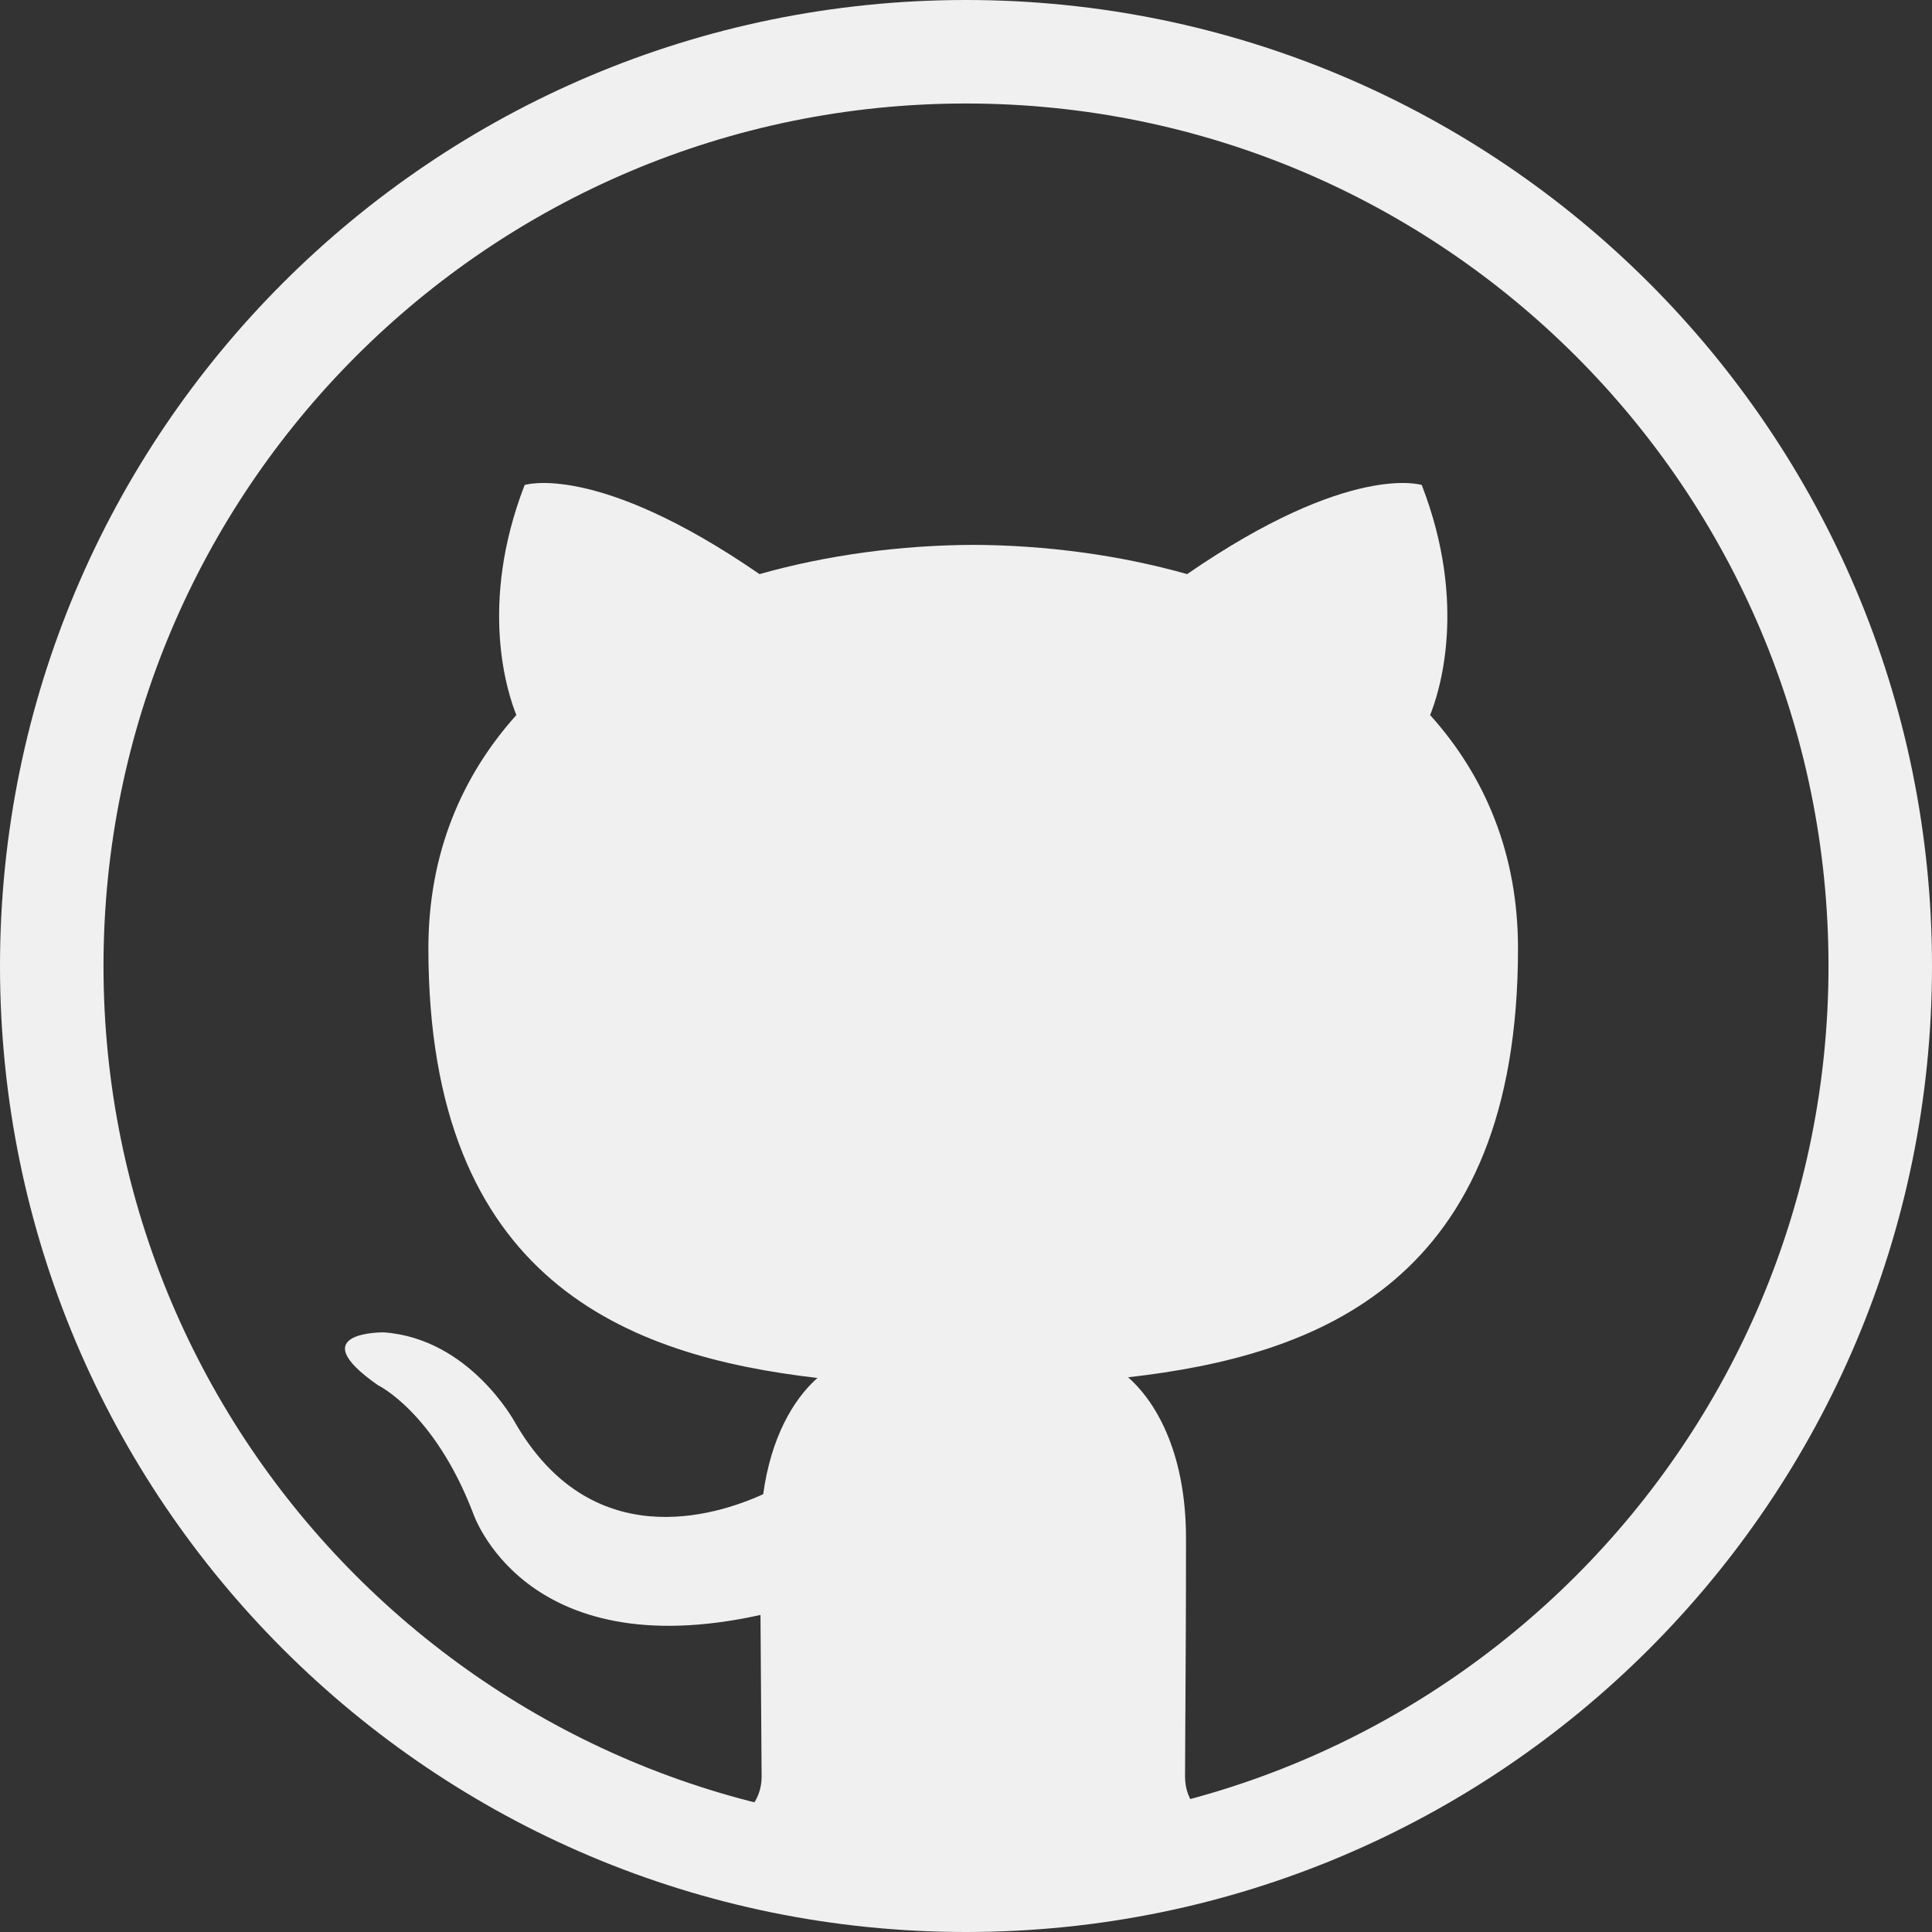 <svg width="56" height="56" viewBox="0 0 56 56" fill="none" xmlns="http://www.w3.org/2000/svg">
<rect x="0" y="0" width="56" height="56" fill="#333333" stroke="none"/>
<path fill-rule="evenodd" clip-rule="evenodd" d="M56 28C56 43.464 43.464 56 28 56C12.536 56 0 43.464 0 28C0 12.536 12.536 0 28 0C43.464 0 56 12.536 56 28ZM28 53C41.807 53 53 41.807 53 28C53 14.193 41.807 3 28 3C14.193 3 3 14.193 3 28C3 41.807 14.193 53 28 53Z" fill="#F0F0F0"/>
<path fill-rule="evenodd" clip-rule="evenodd" d="M20.407 52.717C22.859 53.549 25.483 54 28.21 54C30.938 54 33.563 53.549 36.016 52.716C34.786 52.943 34.349 52.166 34.349 51.501C34.349 51.226 34.352 50.743 34.356 50.099C34.364 48.799 34.377 46.84 34.377 44.587C34.377 42.236 33.586 40.703 32.698 39.921C38.21 39.297 44 37.166 44 27.489C44 24.738 43.04 22.491 41.453 20.726C41.71 20.091 42.557 17.529 41.21 14.058C41.21 14.058 39.135 13.381 34.41 16.641C32.432 16.083 30.313 15.803 28.21 15.793C26.107 15.803 23.989 16.083 22.015 16.641C17.285 13.381 15.207 14.058 15.207 14.058C13.863 17.529 14.71 20.091 14.967 20.726C13.384 22.491 12.417 24.738 12.417 27.489C12.417 37.143 18.196 39.304 23.693 39.941C22.985 40.57 22.344 41.681 22.122 43.31C20.709 43.954 17.127 45.067 14.919 41.215C14.919 41.215 13.611 38.797 11.125 38.619C11.125 38.619 8.71 38.587 10.956 40.151C10.956 40.151 12.578 40.925 13.704 43.837C13.704 43.837 15.157 48.334 22.043 46.81C22.049 47.954 22.058 49.063 22.065 49.933C22.072 50.664 22.076 51.227 22.076 51.501C22.076 52.163 21.628 52.937 20.407 52.717Z" fill="#F0F0F0"/>
</svg>
